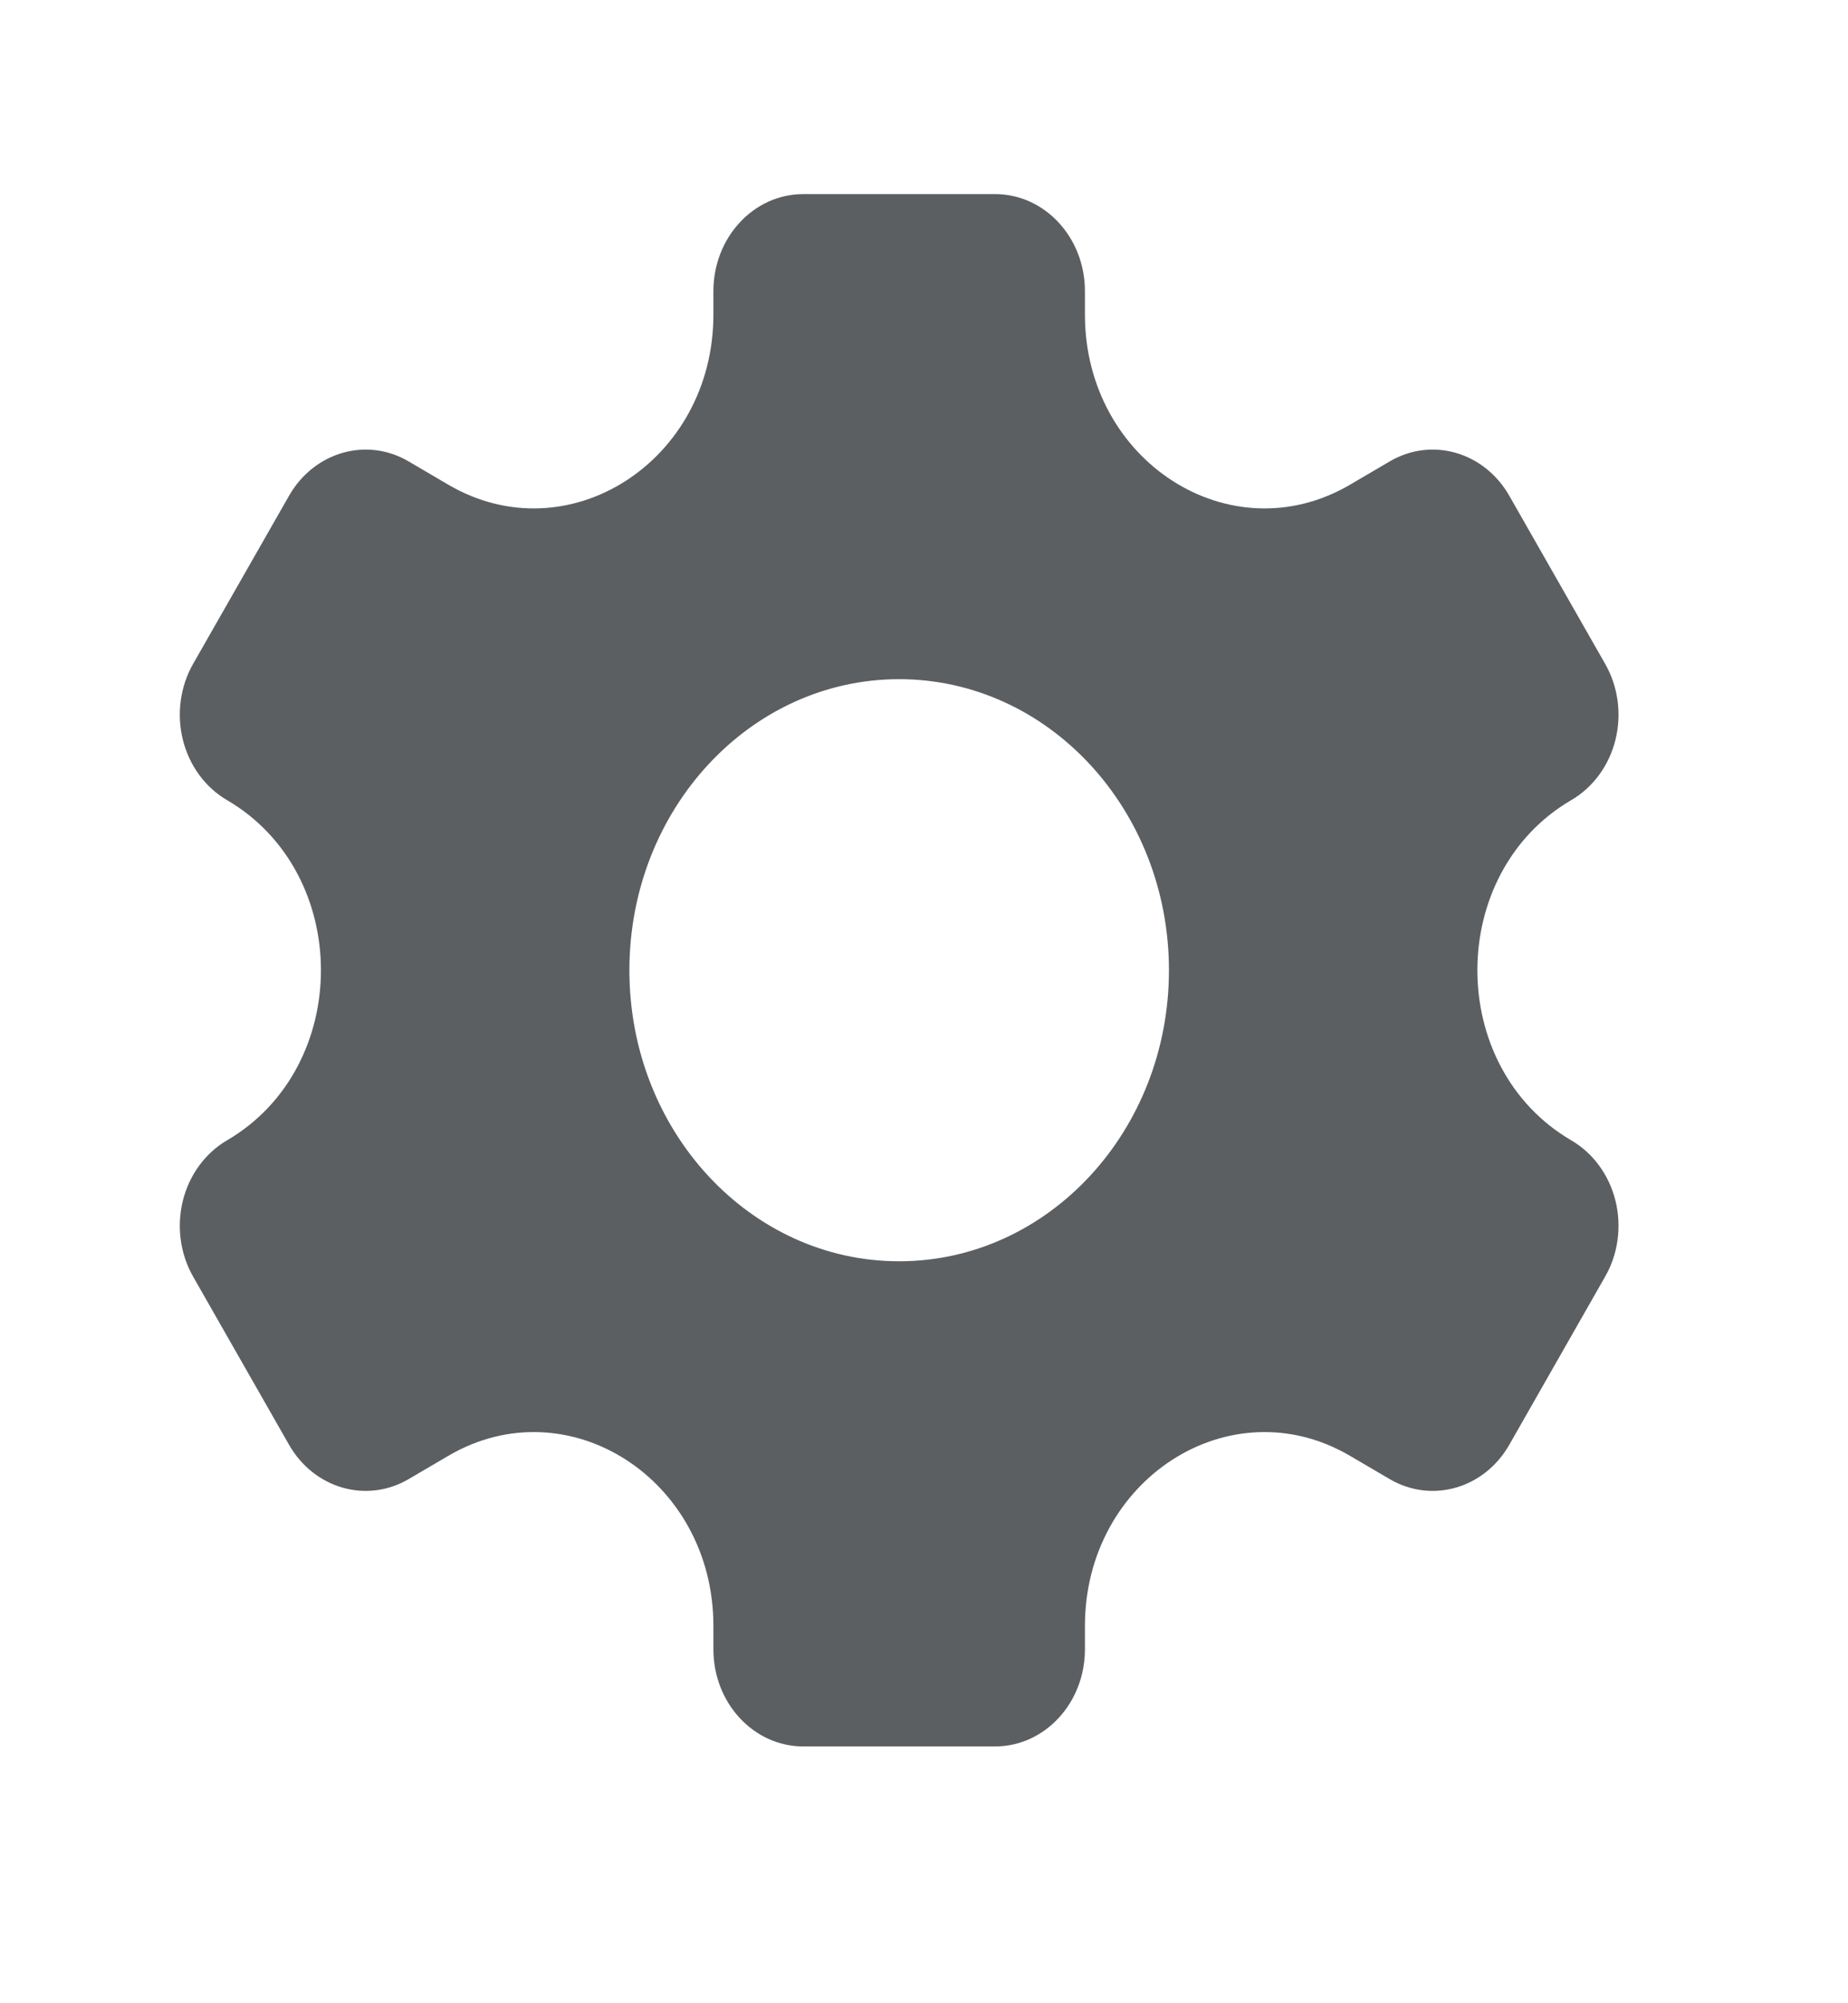 <svg width="24" height="26" viewBox="0 0 24 26" fill="none" xmlns="http://www.w3.org/2000/svg">
<g id="settings_minor">
<path id="Primary fill" fill-rule="evenodd" clip-rule="evenodd" d="M11.677 16.37C9.742 16.37 8.174 14.679 8.174 12.593C8.174 10.506 9.742 8.815 11.677 8.815C13.612 8.815 15.181 10.506 15.181 12.593C15.181 14.679 13.612 16.37 11.677 16.37ZM20.407 14.801C18.78 13.852 18.78 11.333 20.407 10.384C20.69 10.219 20.897 9.936 20.98 9.602C21.063 9.267 21.015 8.911 20.846 8.616L19.601 6.434C19.276 5.866 18.596 5.669 18.051 5.987L17.529 6.293C15.977 7.198 14.09 5.985 14.09 4.083V3.778C14.09 3.083 13.568 2.519 12.922 2.519H10.433C9.787 2.519 9.265 3.083 9.265 3.778V4.083C9.265 5.985 7.378 7.198 5.826 6.293L5.304 5.987C4.759 5.669 4.079 5.866 3.754 6.434L2.508 8.616C2.34 8.911 2.292 9.267 2.375 9.602C2.458 9.936 2.665 10.219 2.947 10.384C4.575 11.333 4.575 13.852 2.947 14.801C2.665 14.966 2.458 15.25 2.375 15.583C2.292 15.918 2.34 16.275 2.508 16.569L3.754 18.752C4.079 19.32 4.759 19.516 5.304 19.199L5.826 18.893C7.378 17.987 9.265 19.2 9.265 21.103V21.407C9.265 22.103 9.787 22.667 10.433 22.667H12.922C13.568 22.667 14.09 22.103 14.09 21.407V21.103C14.09 19.2 15.977 17.987 17.529 18.893L18.051 19.199C18.596 19.516 19.276 19.32 19.601 18.752L20.846 16.569C21.015 16.275 21.063 15.918 20.98 15.583C20.897 15.25 20.69 14.966 20.407 14.801Z" fill="#5c5f62"/>
</g>
</svg>
